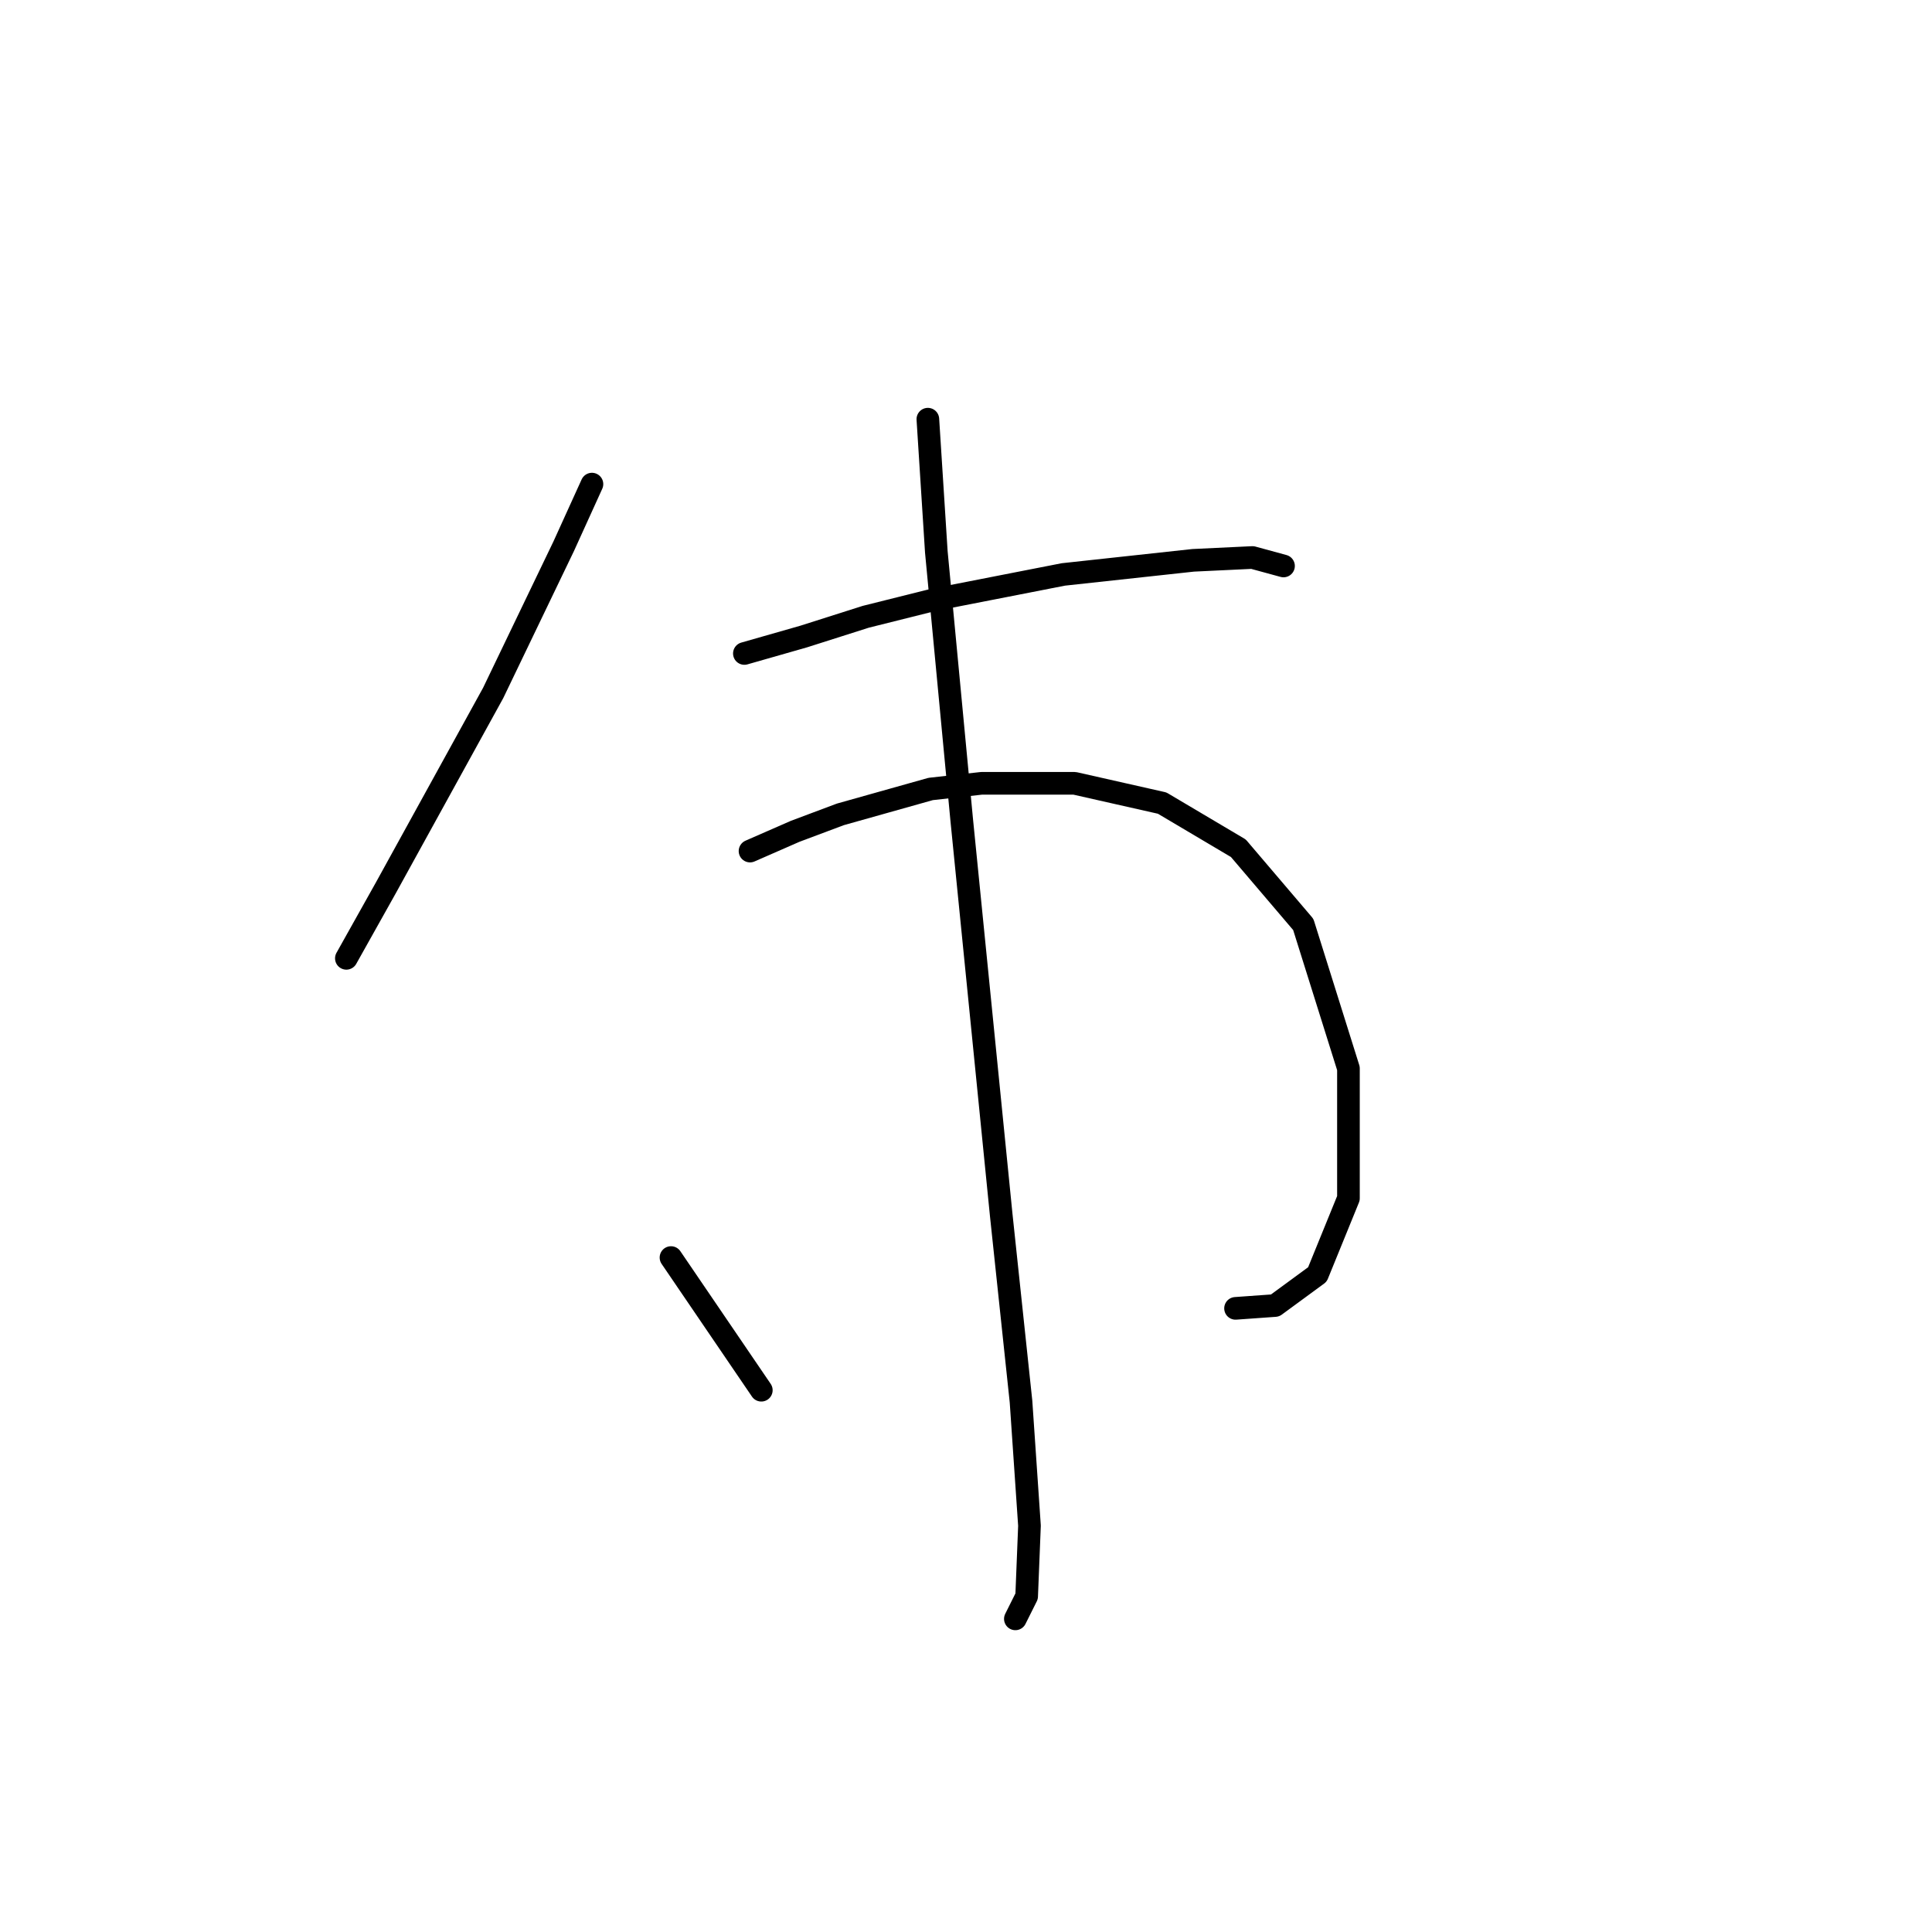 <?xml version="1.0" standalone="no"?>
    <svg width="256" height="256" xmlns="http://www.w3.org/2000/svg" version="1.1">
    <polyline stroke="black" stroke-width="3" stroke-linecap="round" fill="transparent" stroke-linejoin="round" points="78.436 64.147 74.696 72.376 65.345 91.825 51.132 117.634 45.895 126.984 45.895 126.984 " />
        <polyline stroke="black" stroke-width="3" stroke-linecap="round" fill="transparent" stroke-linejoin="round" points="98.634 86.589 106.488 84.345 114.717 81.727 123.694 79.482 140.899 76.116 158.104 74.246 165.959 73.872 170.073 74.994 170.073 74.994 " />
        <polyline stroke="black" stroke-width="3" stroke-linecap="round" fill="transparent" stroke-linejoin="round" points="99.382 112.771 105.366 110.153 111.351 107.909 123.32 104.543 130.052 103.794 142.395 103.794 153.99 106.413 164.089 112.397 172.692 122.496 178.676 141.572 178.676 158.777 174.562 168.876 168.951 172.99 163.715 173.364 163.715 173.364 " />
        <polyline stroke="black" stroke-width="3" stroke-linecap="round" fill="transparent" stroke-linejoin="round" points="122.946 55.544 124.068 73.124 127.434 108.657 132.67 161.021 135.289 185.707 136.411 202.165 136.037 211.515 134.541 214.508 134.541 214.508 " />
        <polyline stroke="black" stroke-width="3" stroke-linecap="round" fill="transparent" stroke-linejoin="round" points="88.909 166.632 100.878 184.211 100.878 184.211 " />
        </svg>